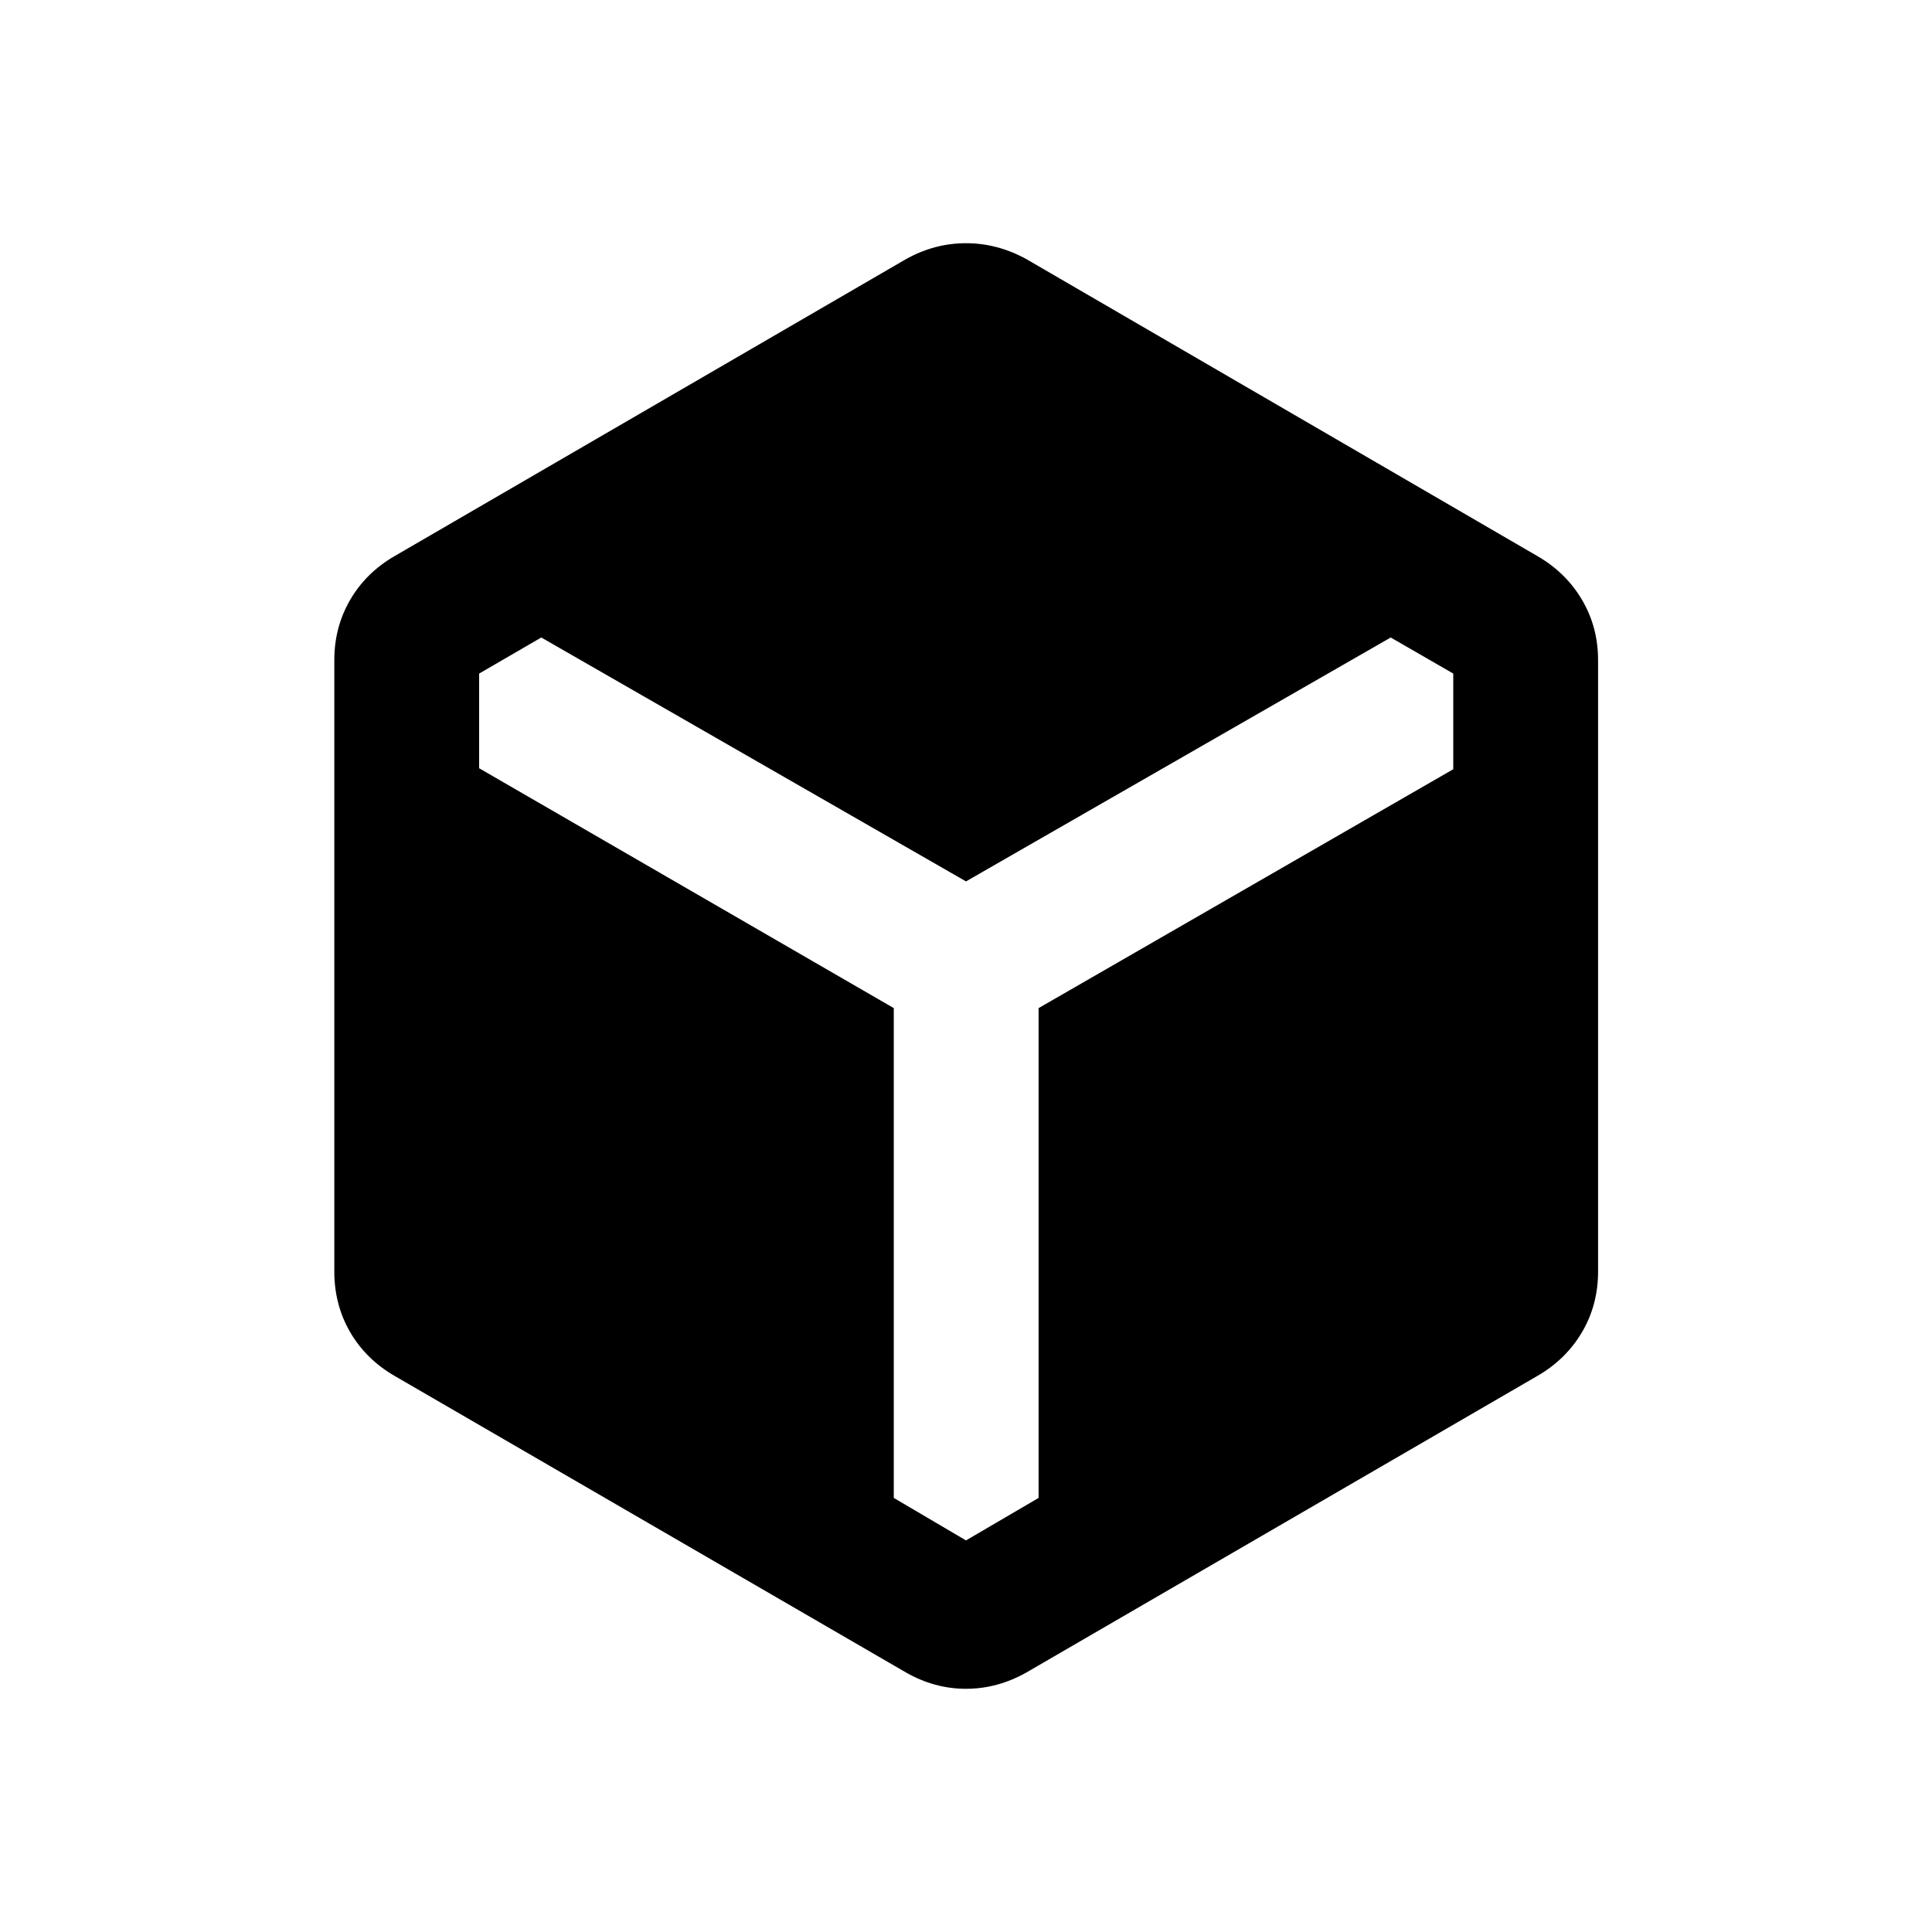 <svg xmlns="http://www.w3.org/2000/svg" height="20" viewBox="0 96 960 960" width="20"><path d="M449.962 926.922 196.155 779.73q-14.269-8.231-22.154-21.788-7.884-13.558-7.884-30.135V424.001q0-16.385 7.884-29.943 7.885-13.557 22.154-21.788l253.807-147.384q14.269-8.038 30.038-8.038t30.231 8.038L763.845 372.27q14.269 8.231 22.25 21.788 7.981 13.558 7.981 29.943v303.806q0 16.577-7.981 30.135-7.981 13.557-22.25 21.788L510.231 926.922q-14.462 8.23-30.231 8.23-15.769 0-30.038-8.23ZM480 861.423l36.076-21.115V596.923L722.115 478.23v-47.538l-31.076-17.922L480 533.962 268.961 412.77l-30.884 17.922v47.038l206.039 119.193v243.385L480 861.423Z"/></svg>